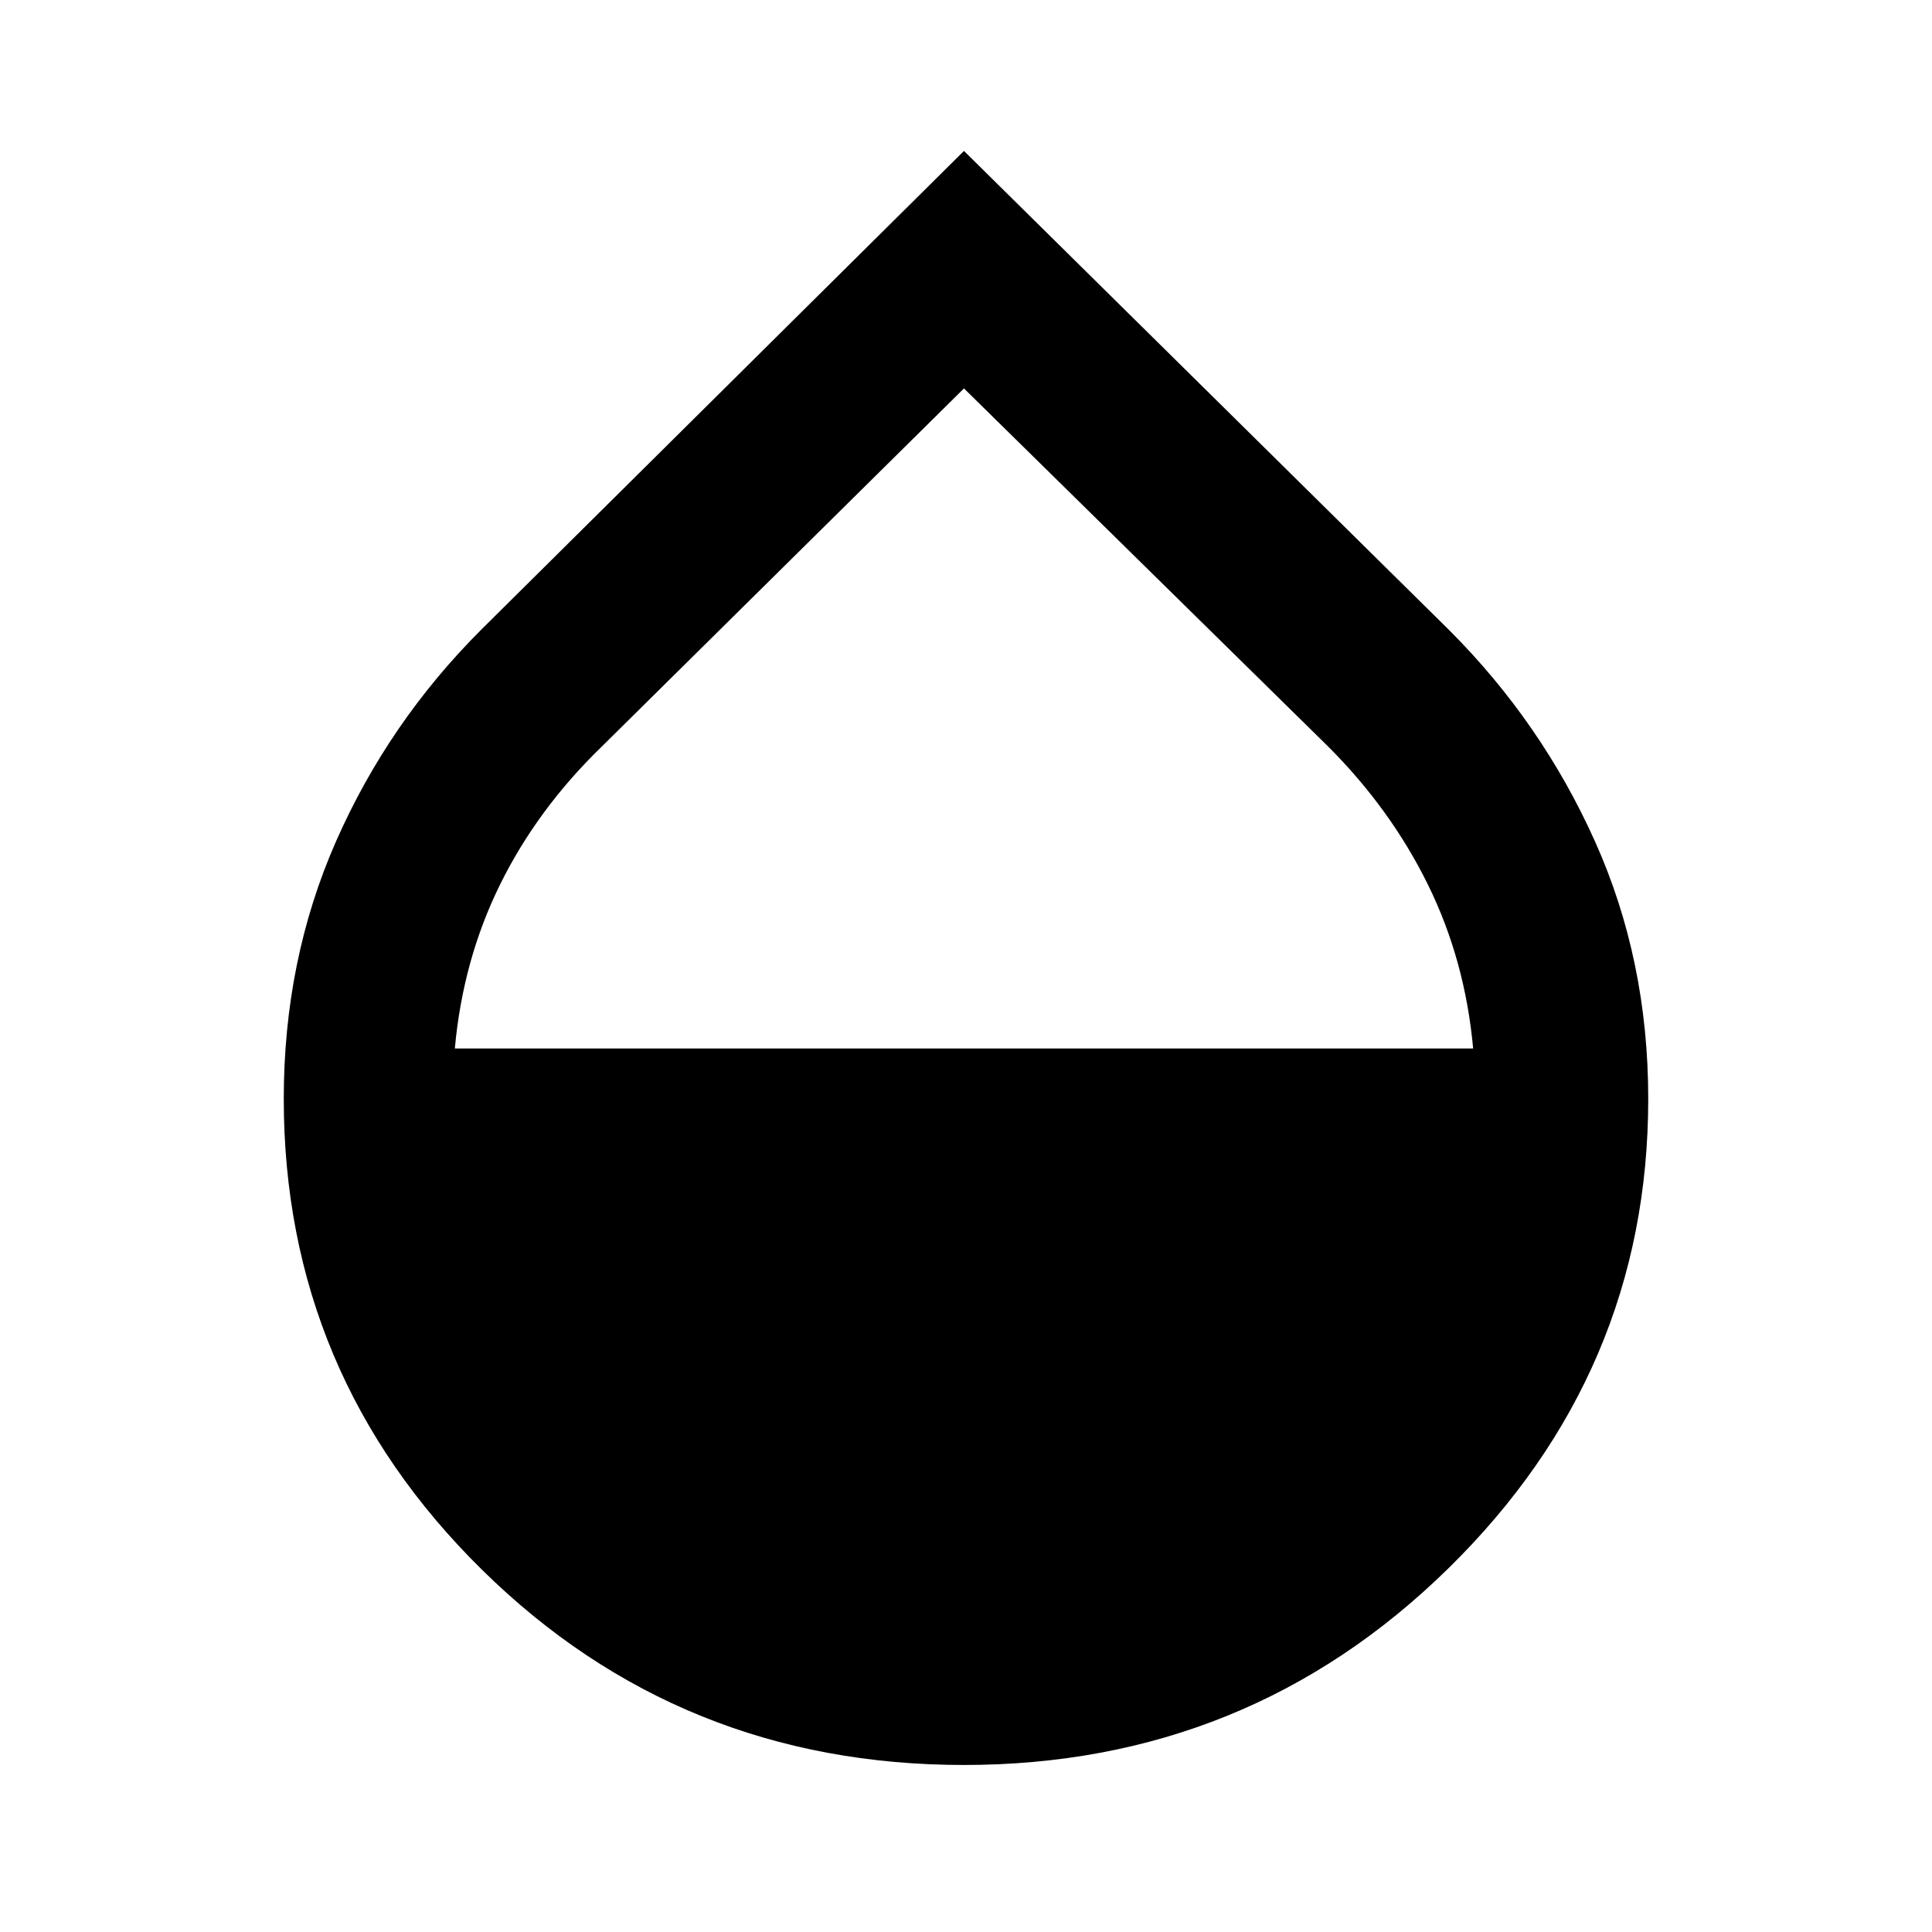 <svg xmlns="http://www.w3.org/2000/svg" height="40" width="40"><path d="M19.958 36.542q-5.875 0-9.979-4.042-4.104-4.042-4.104-9.75 0-2.875 1.083-5.333 1.084-2.459 3-4.375l10-9.917L30 13.042q1.917 1.916 3.021 4.375 1.104 2.458 1.104 5.333 0 5.667-4.146 9.729-4.146 4.063-10.021 4.063Zm0-28.5-7.5 7.416q-1.333 1.292-2.104 2.854-.771 1.563-.937 3.396H30.5q-.167-1.833-.938-3.396-.77-1.562-2.062-2.854Z"/></svg>